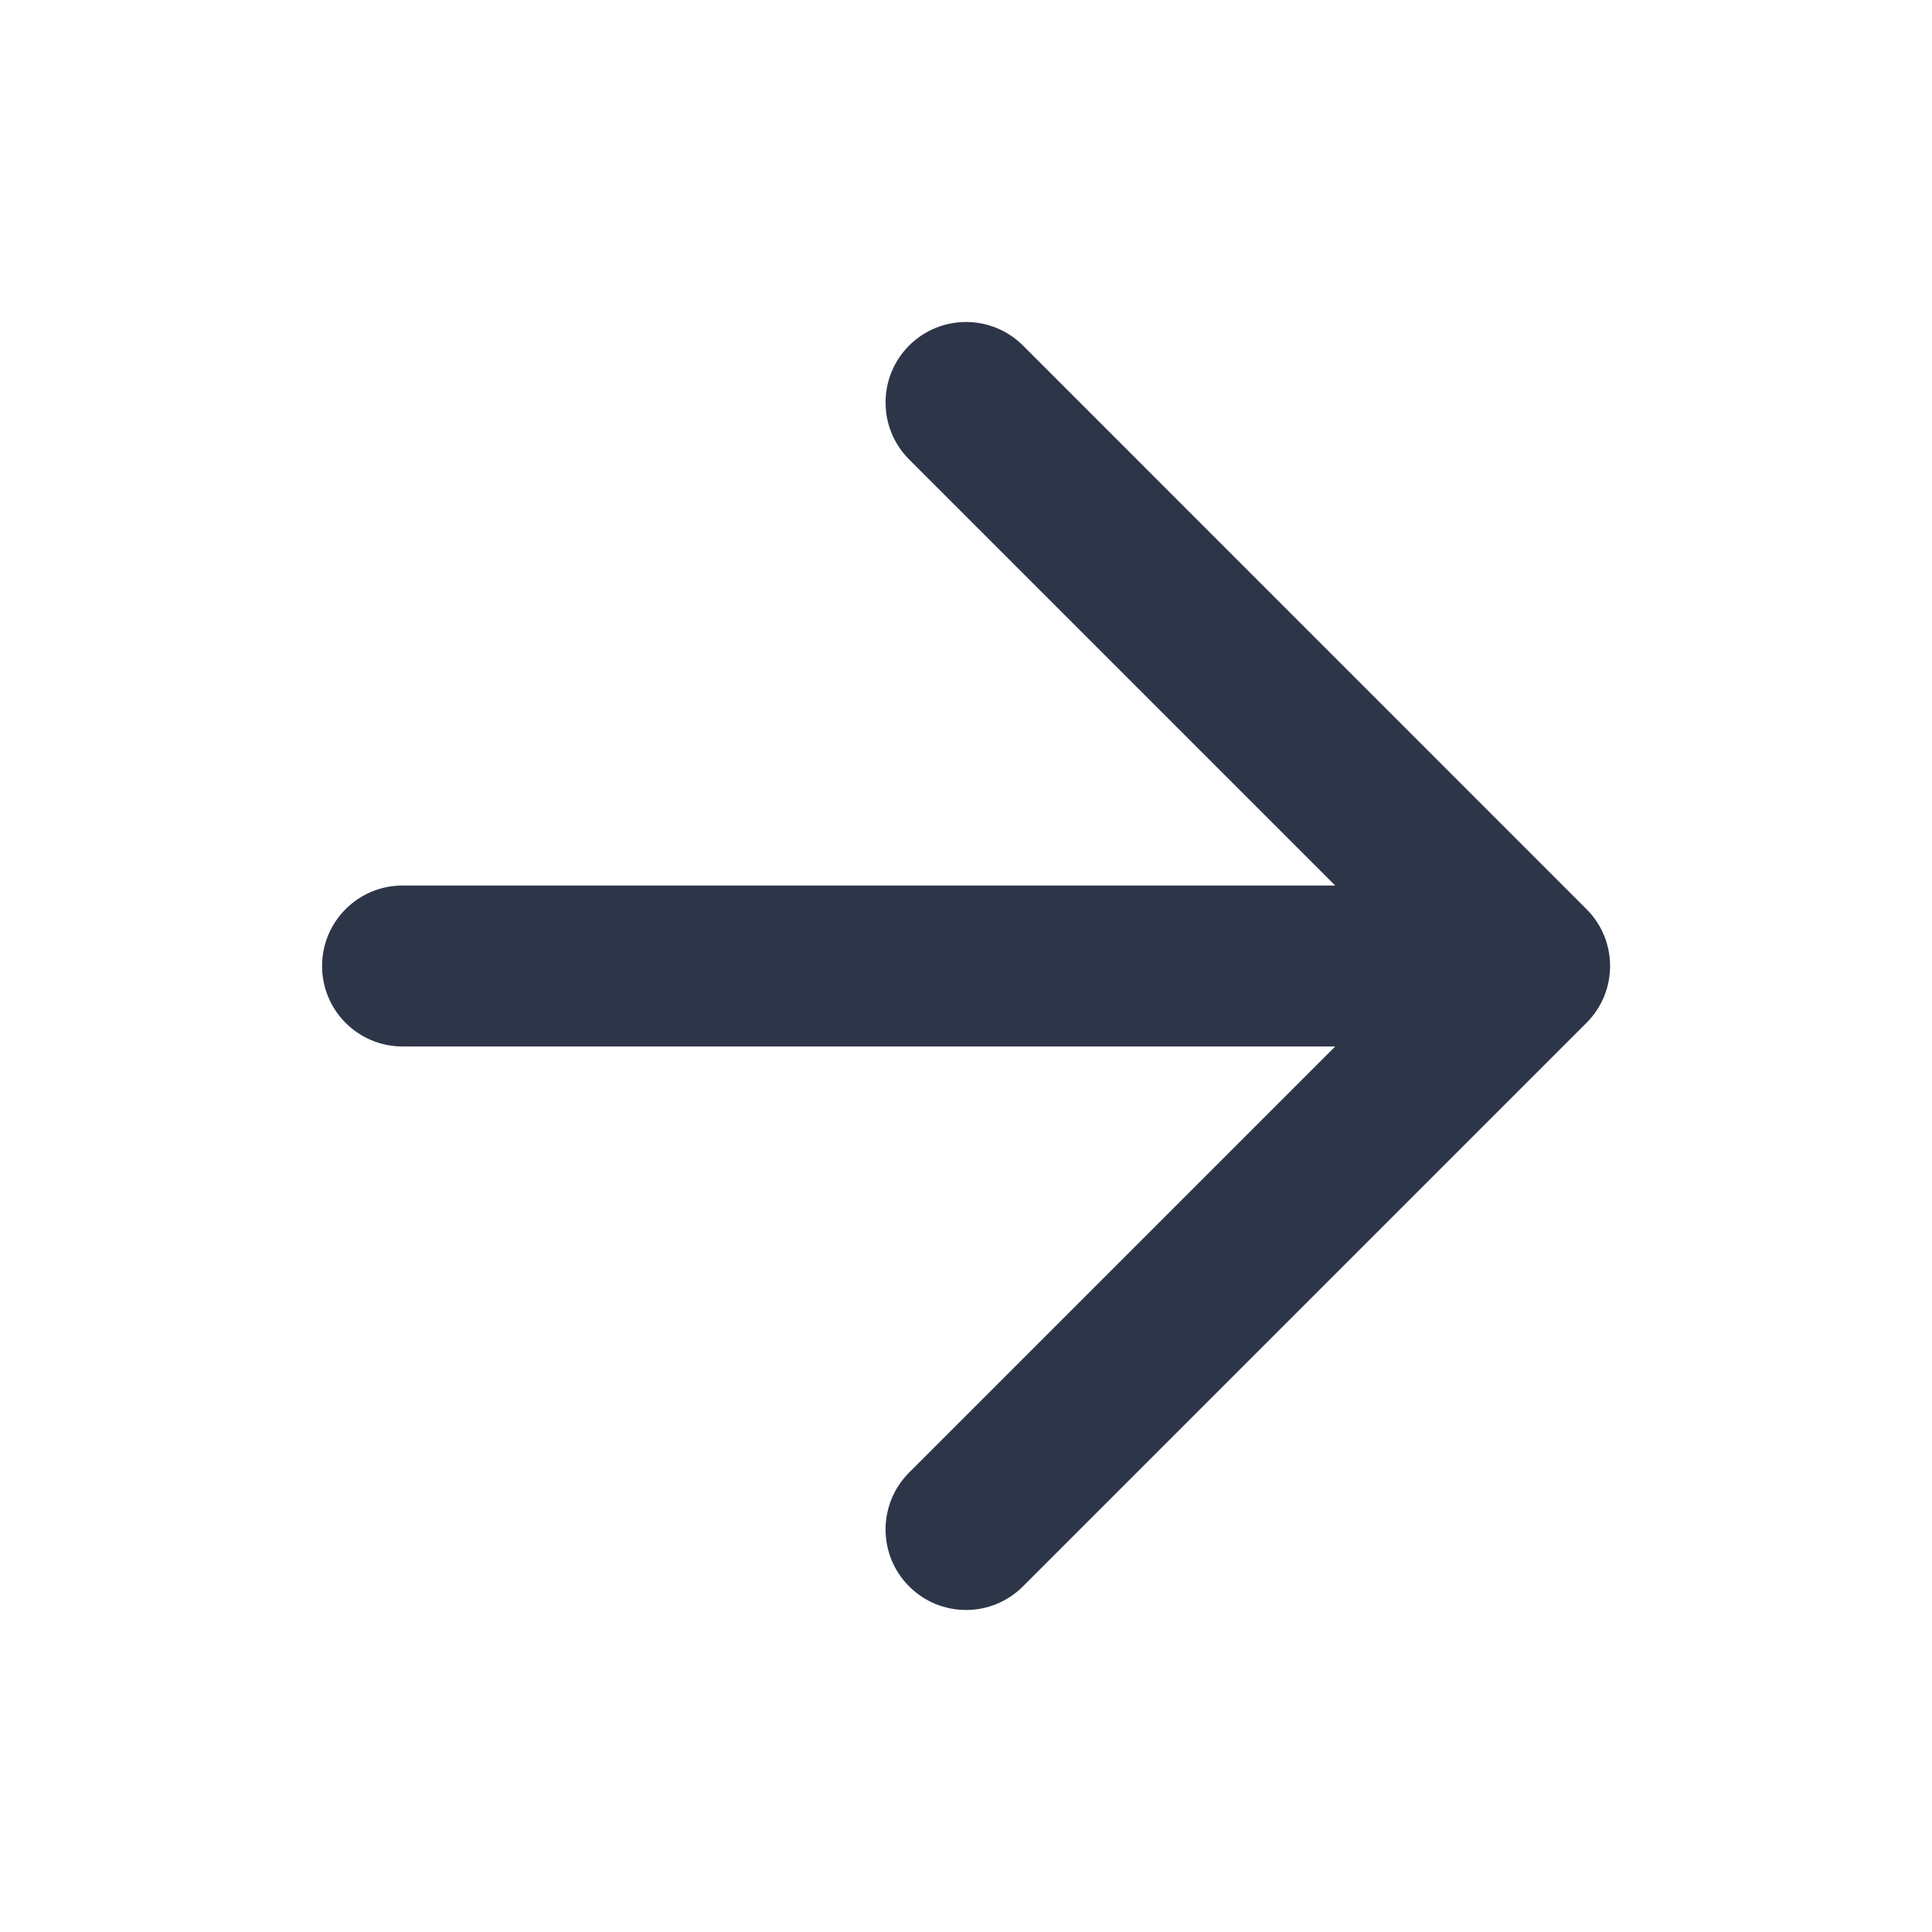 <svg width="20" height="20" viewBox="0 0 20 20" fill="none" xmlns="http://www.w3.org/2000/svg">
<path d="M9.411 3.577C9.737 3.252 10.264 3.252 10.59 3.577L16.423 9.411C16.749 9.736 16.749 10.264 16.423 10.589L10.59 16.422C10.264 16.748 9.737 16.748 9.411 16.422C9.086 16.097 9.086 15.569 9.411 15.244L13.822 10.833H4.167C3.707 10.833 3.334 10.46 3.334 10C3.334 9.54 3.707 9.167 4.167 9.167H13.822L9.411 4.756C9.086 4.43 9.086 3.903 9.411 3.577Z" fill="#2D3648"/>
</svg>
